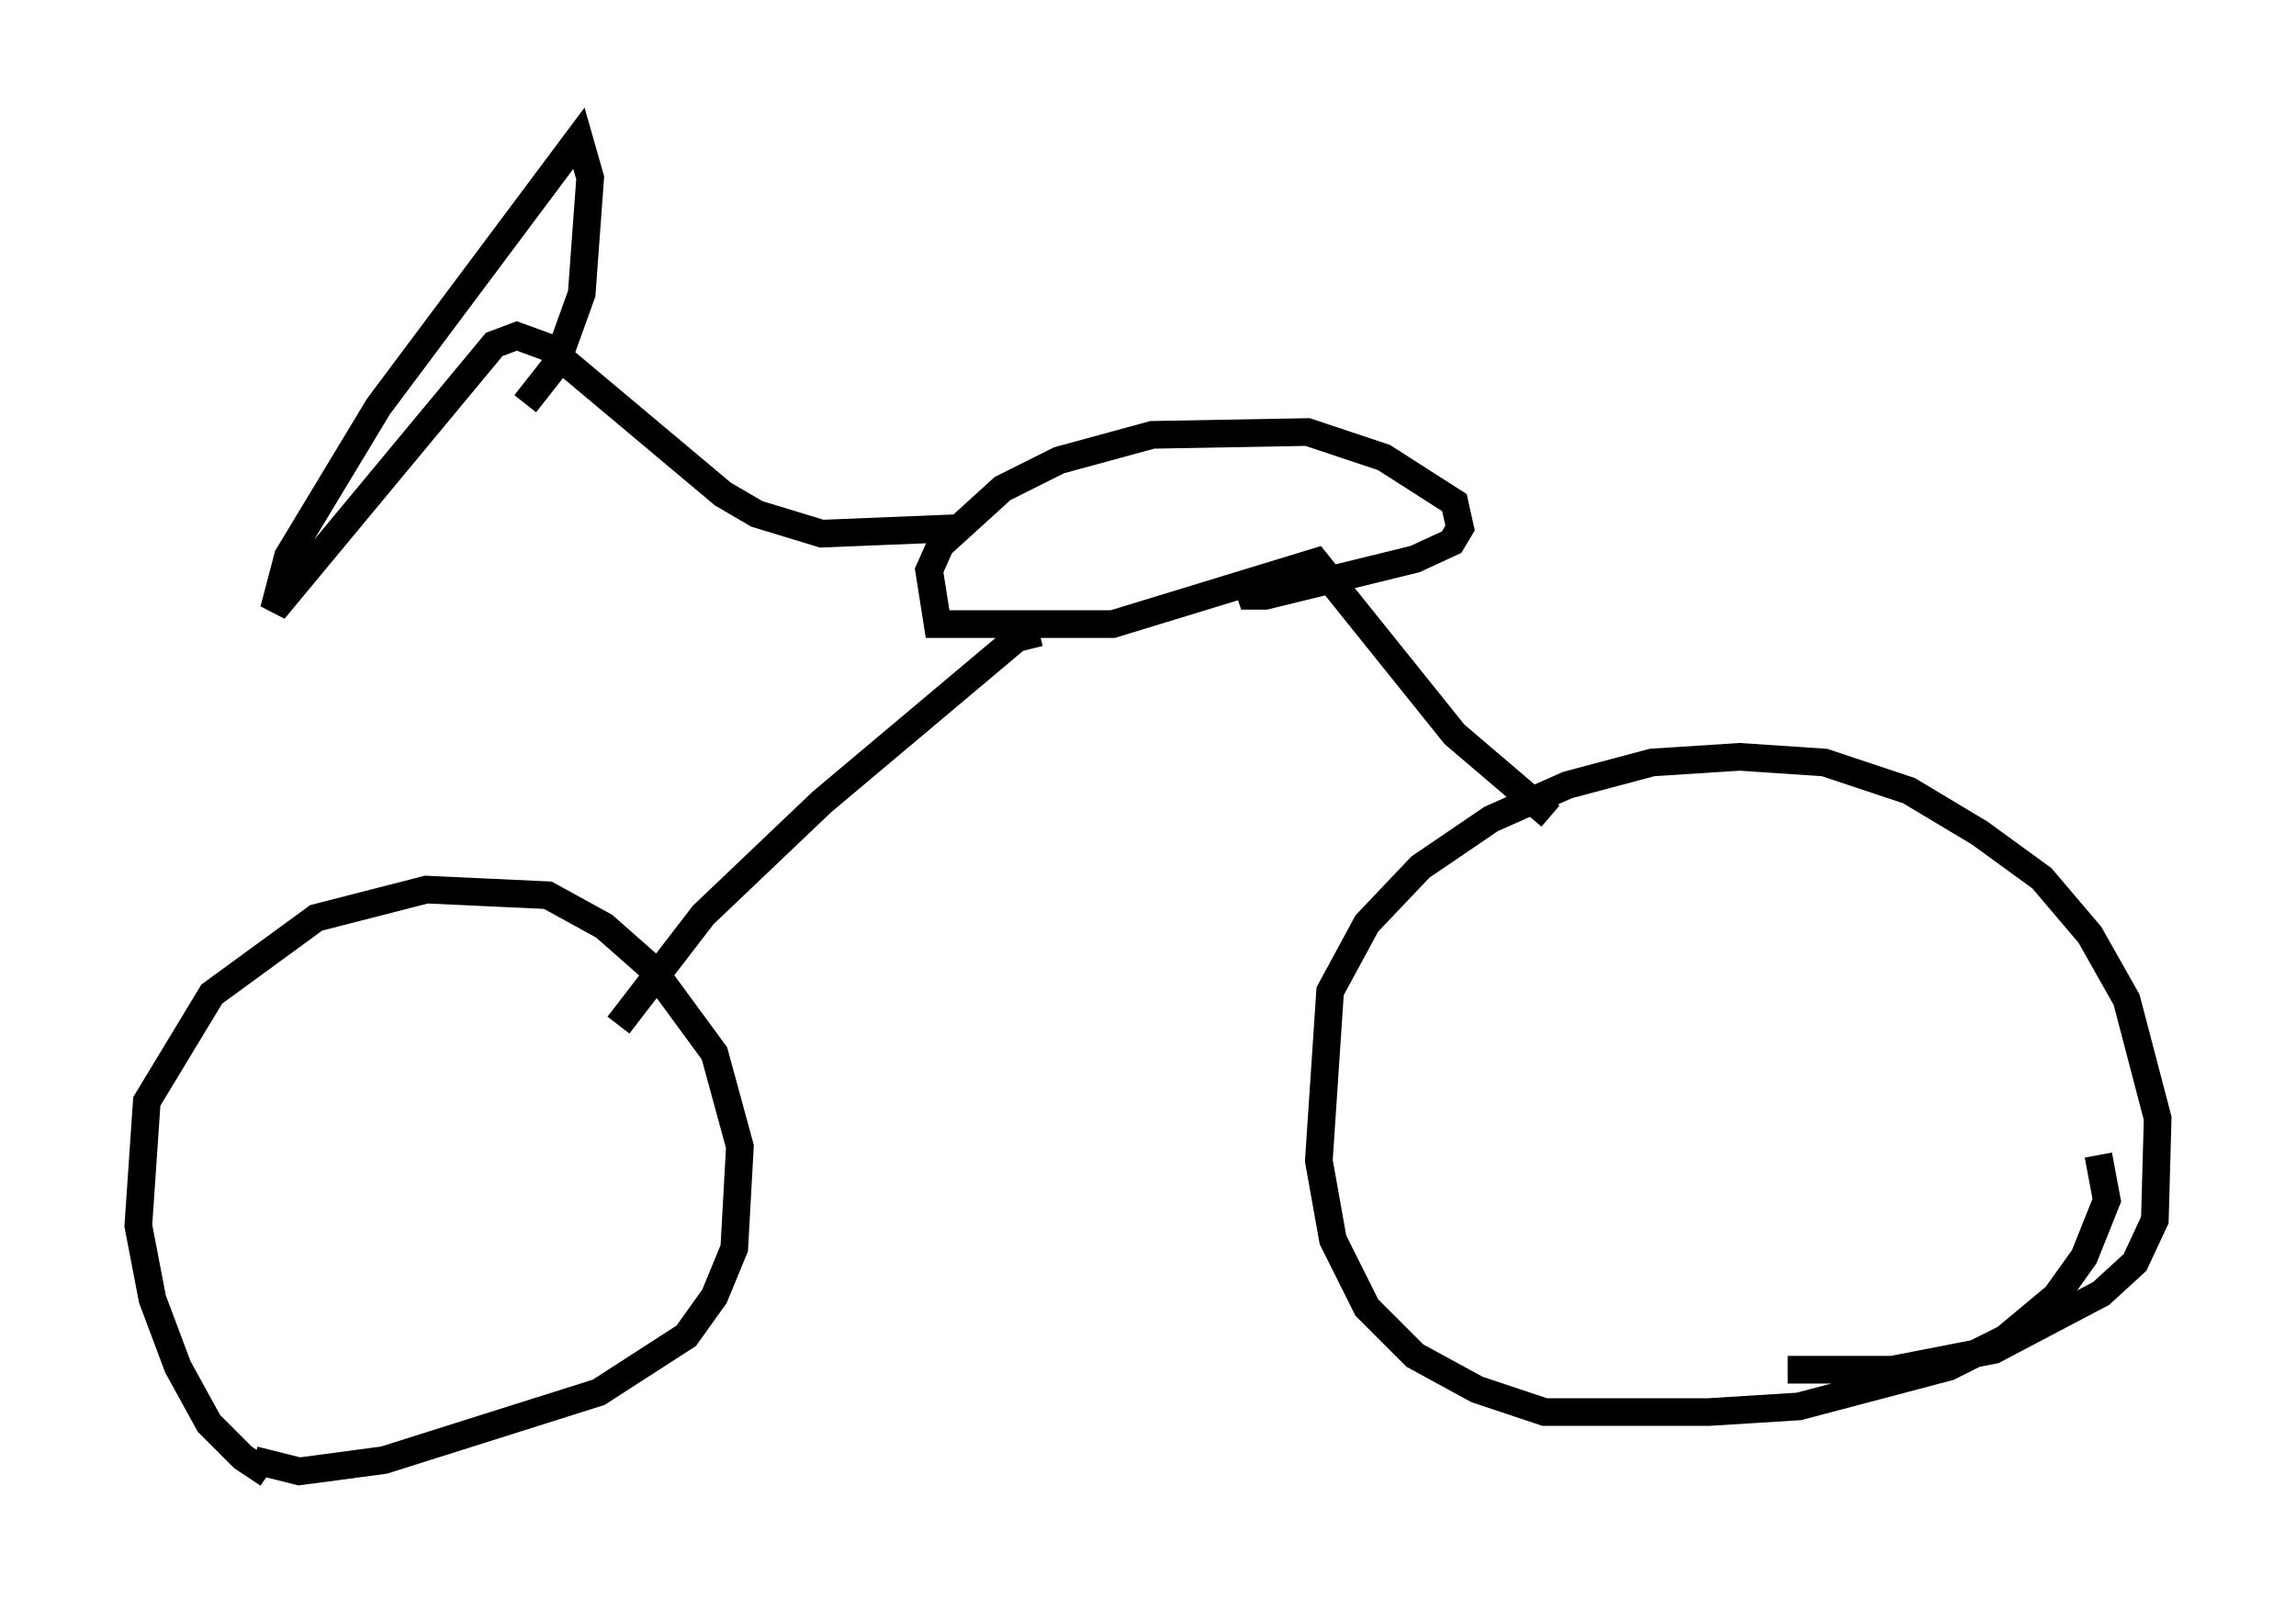 <?xml version="1.0" encoding="utf-8" ?>
<svg baseProfile="full" height="58.592" version="1.1" width="82.99" xmlns="http://www.w3.org/2000/svg" xmlns:ev="http://www.w3.org/2001/xml-events" xmlns:xlink="http://www.w3.org/1999/xlink"><defs /><rect fill="white" height="58.592" width="82.99" x="0" y="0" /><path d="M12.452, 53.592 m-2.756, -0.306 l-0.919, -0.613 -1.225, -1.225 l-1.123, -2.042 -0.919, -2.45 l-0.51, -2.654 0.306, -4.492 l2.348, -3.879 3.777, -2.756 l3.981, -1.021 4.39, 0.204 l2.042, 1.123 1.735, 1.531 l2.246, 3.063 0.919, 3.369 l-0.204, 3.675 -0.715, 1.735 l-1.021, 1.429 -3.165, 2.042 l-7.758, 2.45 -3.063, 0.408 l-1.633, -0.408 m66.661, -11.025 l0.306, 1.633 -0.817, 2.042 l-1.021, 1.429 -1.838, 1.531 l-2.042, 1.021 -5.41, 1.429 l-3.267, 0.204 -5.921, 0.0 l-2.45, -0.817 -2.246, -1.225 l-1.735, -1.735 -1.225, -2.45 l-0.51, -2.858 0.408, -6.125 l1.327, -2.45 1.94, -2.042 l2.552, -1.735 2.756, -1.225 l3.063, -0.817 3.165, -0.204 l3.063, 0.204 3.063, 1.021 l2.552, 1.531 2.246, 1.633 l1.735, 2.042 1.327, 2.348 l1.123, 4.288 -0.102, 3.675 l-0.715, 1.531 -1.225, 1.123 l-3.879, 2.042 -3.675, 0.715 l-3.777, 0.0 m-8.575, -20.009 l-3.471, -2.96 -5.002, -6.227 l-7.35, 2.246 -6.329, 0.0 l-0.306, -1.94 0.408, -0.919 l2.246, -2.042 2.042, -1.021 l3.369, -0.919 5.615, -0.102 l2.756, 0.919 2.552, 1.633 l0.204, 0.919 -0.306, 0.51 l-1.327, 0.613 -5.41, 1.327 l-0.51, 0.0 -0.204, -0.613 m-7.452, 1.94 l-0.817, 0.204 -7.044, 5.921 l-4.288, 4.083 -3.063, 3.981 m12.352, -17.967 l-5.002, 0.204 -2.348, -0.715 l-1.225, -0.715 -6.329, -5.308 l-1.123, -0.408 -0.817, 0.306 l-7.963, 9.596 0.51, -1.94 l3.267, -5.41 7.248, -9.698 l0.408, 1.429 -0.306, 4.185 l-0.919, 2.552 -1.123, 1.429 " fill="none" stroke="black" stroke-width="1" /></svg>